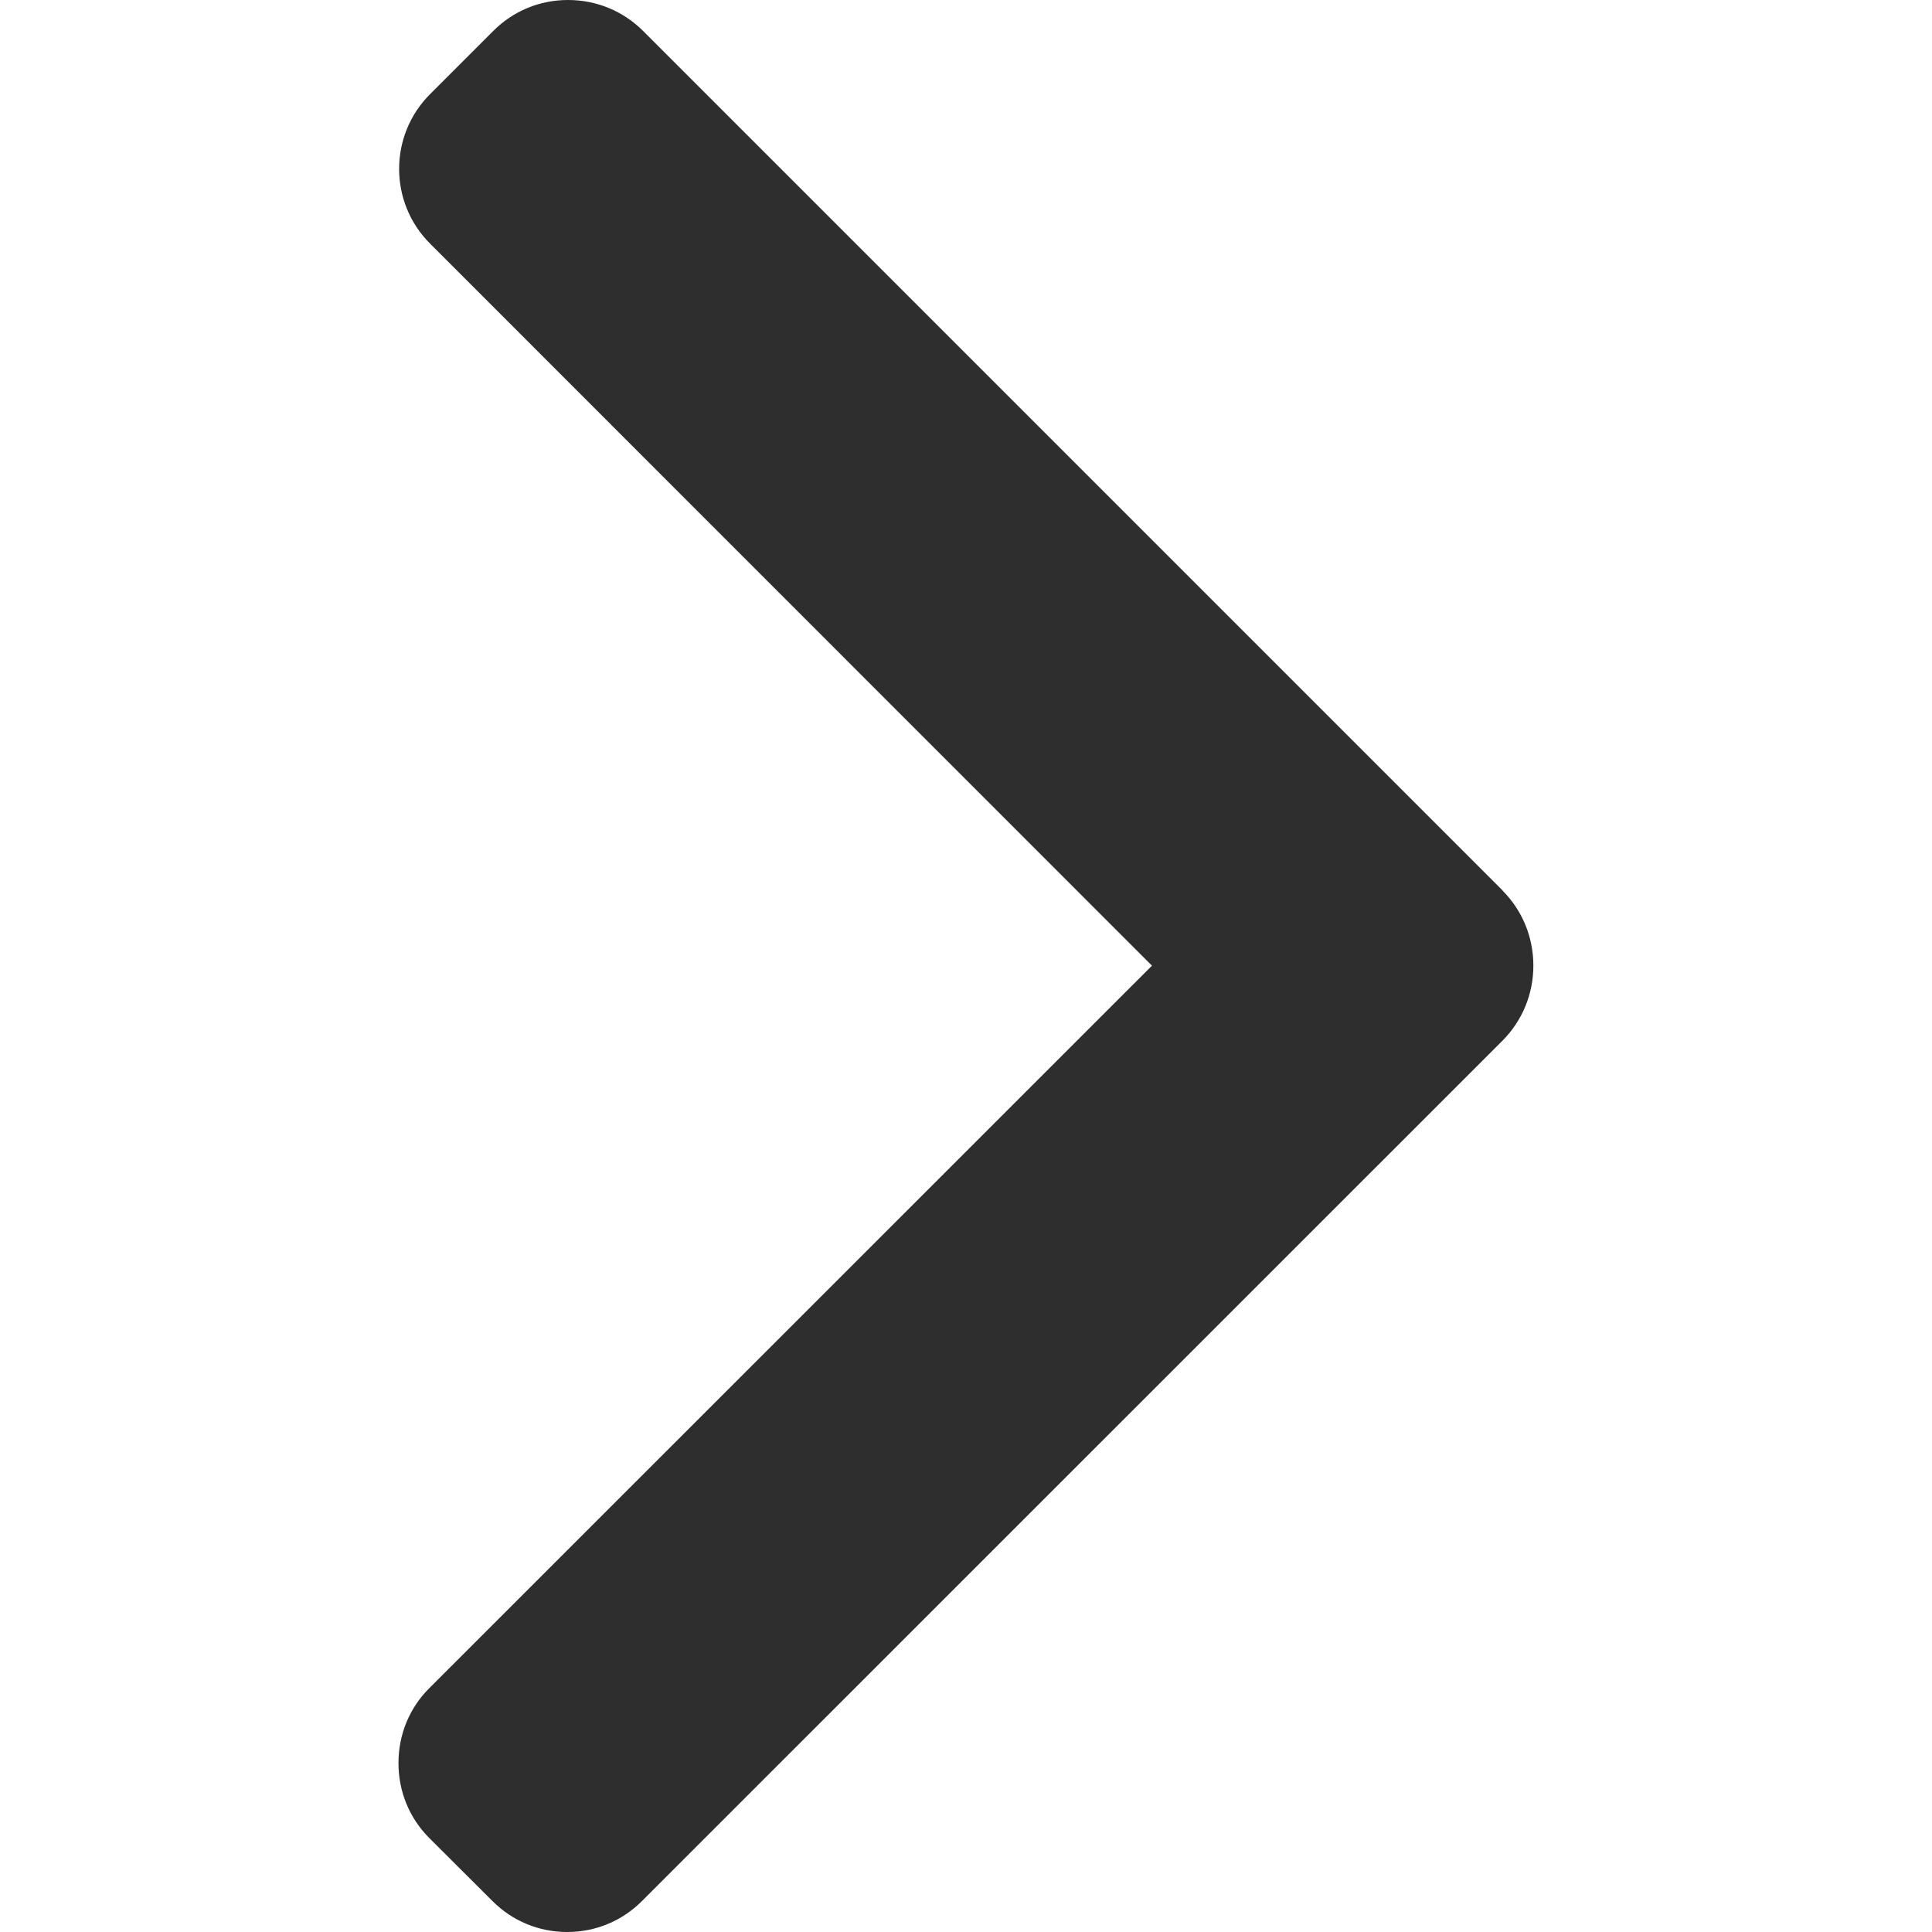 <svg xmlns="http://www.w3.org/2000/svg" width="12" height="12" fill="none" viewBox="0 0 12 12">
    <path fill="#2F2E2E" d="M9.334 5.532L3.994.192C3.87.068 3.704 0 3.528 0c-.176 0-.34.068-.464.192l-.393.393c-.256.256-.256.672 0 .928l4.484 4.485-4.49 4.489c-.123.123-.19.288-.19.464 0 .176.067.34.19.464l.394.393c.124.124.288.192.464.192.176 0 .34-.068.464-.192l5.346-5.345c.123-.124.191-.29.191-.465 0-.177-.068-.342-.191-.466z"/>
</svg>
